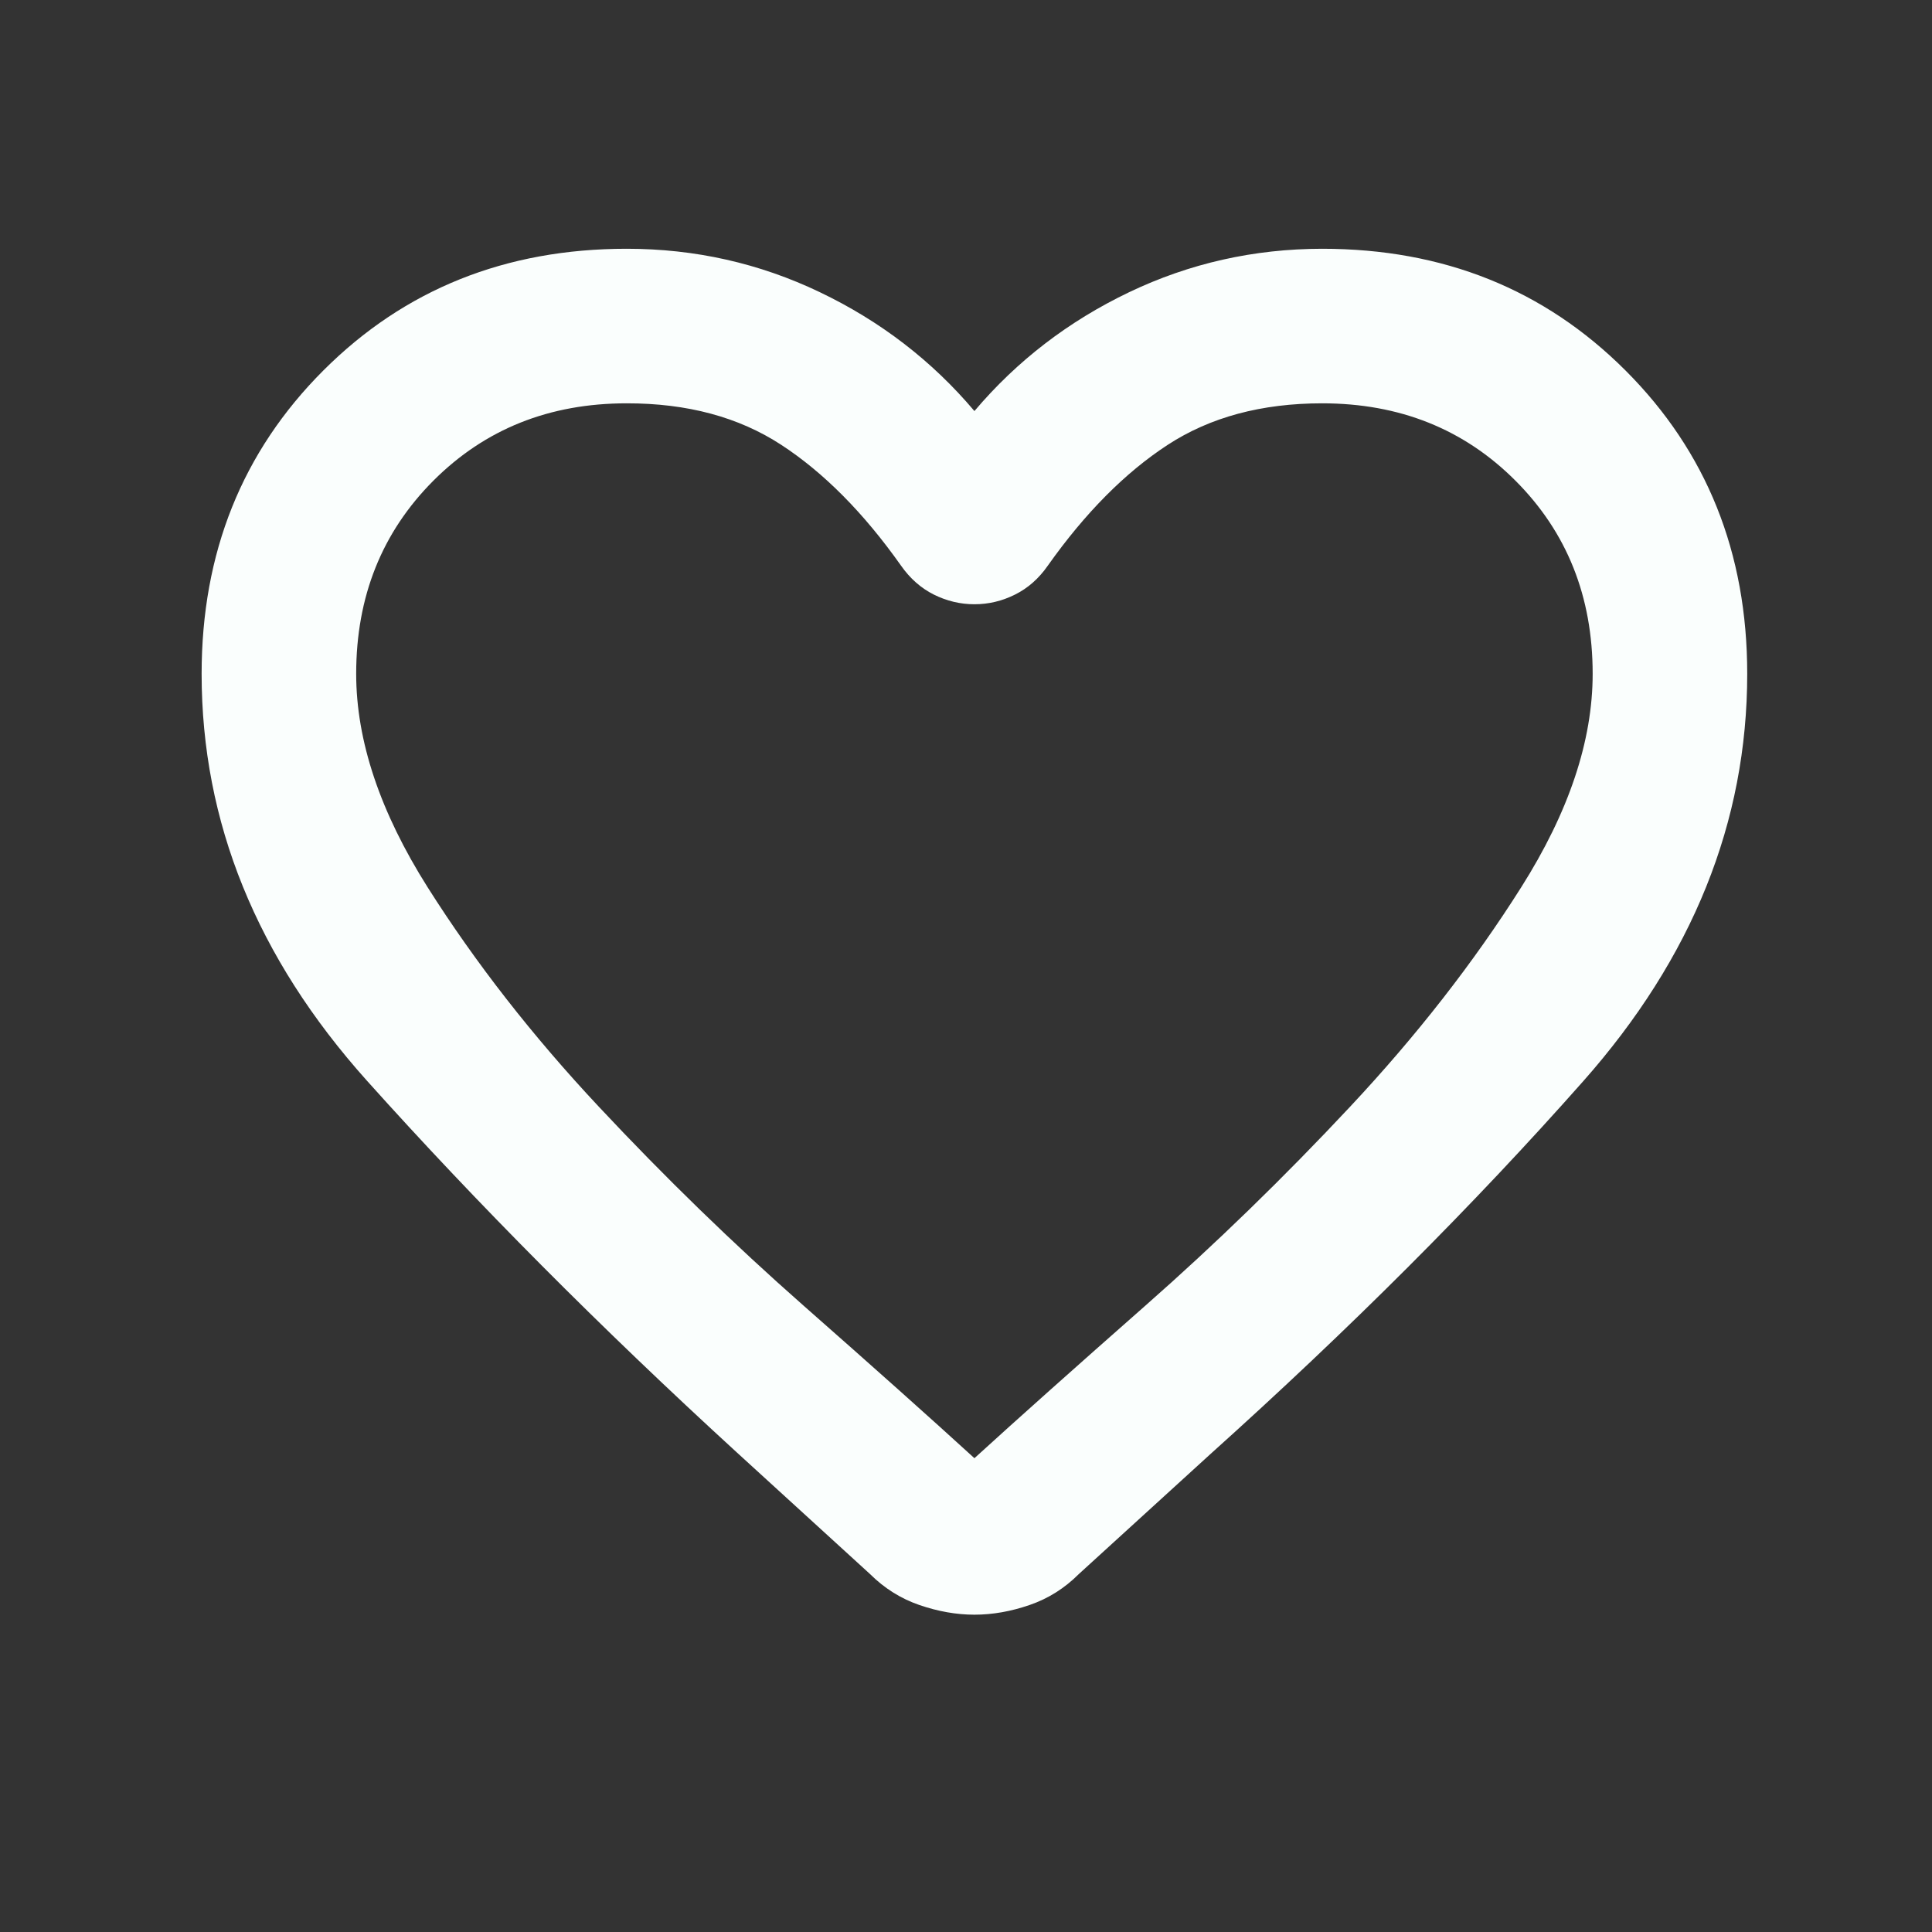 <svg width="25" height="25" viewBox="0 0 25 25" fill="none" xmlns="http://www.w3.org/2000/svg">
<rect x="0" y="0" width="25" height="25" fill="#333333" stroke="none"/>
<path d="M12.609 20.894C12.376 20.894 12.139 20.852 11.897 20.769C11.656 20.686 11.443 20.552 11.259 20.369L9.534 18.794C7.768 17.177 6.172 15.573 4.746 13.982C3.321 12.391 2.609 10.636 2.609 8.719C2.609 7.152 3.134 5.844 4.184 4.794C5.234 3.744 6.543 3.219 8.109 3.219C8.993 3.219 9.826 3.406 10.609 3.781C11.393 4.156 12.059 4.668 12.609 5.319C13.159 4.669 13.826 4.157 14.609 3.782C15.393 3.407 16.226 3.22 17.109 3.219C18.676 3.219 19.984 3.744 21.034 4.794C22.084 5.844 22.609 7.152 22.609 8.719C22.609 10.636 21.901 12.394 20.484 13.994C19.068 15.594 17.459 17.202 15.659 18.819L13.959 20.369C13.776 20.552 13.564 20.686 13.322 20.769C13.081 20.852 12.843 20.894 12.609 20.894ZM11.659 7.319C11.176 6.636 10.659 6.115 10.109 5.756C9.559 5.397 8.893 5.218 8.109 5.219C7.109 5.219 6.276 5.552 5.609 6.219C4.943 6.886 4.609 7.719 4.609 8.719C4.609 9.586 4.918 10.507 5.534 11.482C6.151 12.457 6.889 13.403 7.747 14.319C8.605 15.236 9.489 16.094 10.397 16.894C11.306 17.694 12.043 18.352 12.609 18.869C13.176 18.352 13.914 17.694 14.822 16.894C15.731 16.094 16.614 15.236 17.472 14.319C18.33 13.402 19.068 12.457 19.684 11.482C20.301 10.507 20.609 9.586 20.609 8.719C20.609 7.719 20.276 6.886 19.609 6.219C18.943 5.552 18.109 5.219 17.109 5.219C16.326 5.219 15.659 5.398 15.109 5.757C14.559 6.116 14.043 6.636 13.559 7.319C13.443 7.486 13.301 7.611 13.134 7.694C12.968 7.777 12.793 7.819 12.609 7.819C12.426 7.819 12.251 7.777 12.084 7.694C11.918 7.611 11.776 7.486 11.659 7.319Z" fill="#FAFEFD"/>
</svg>

